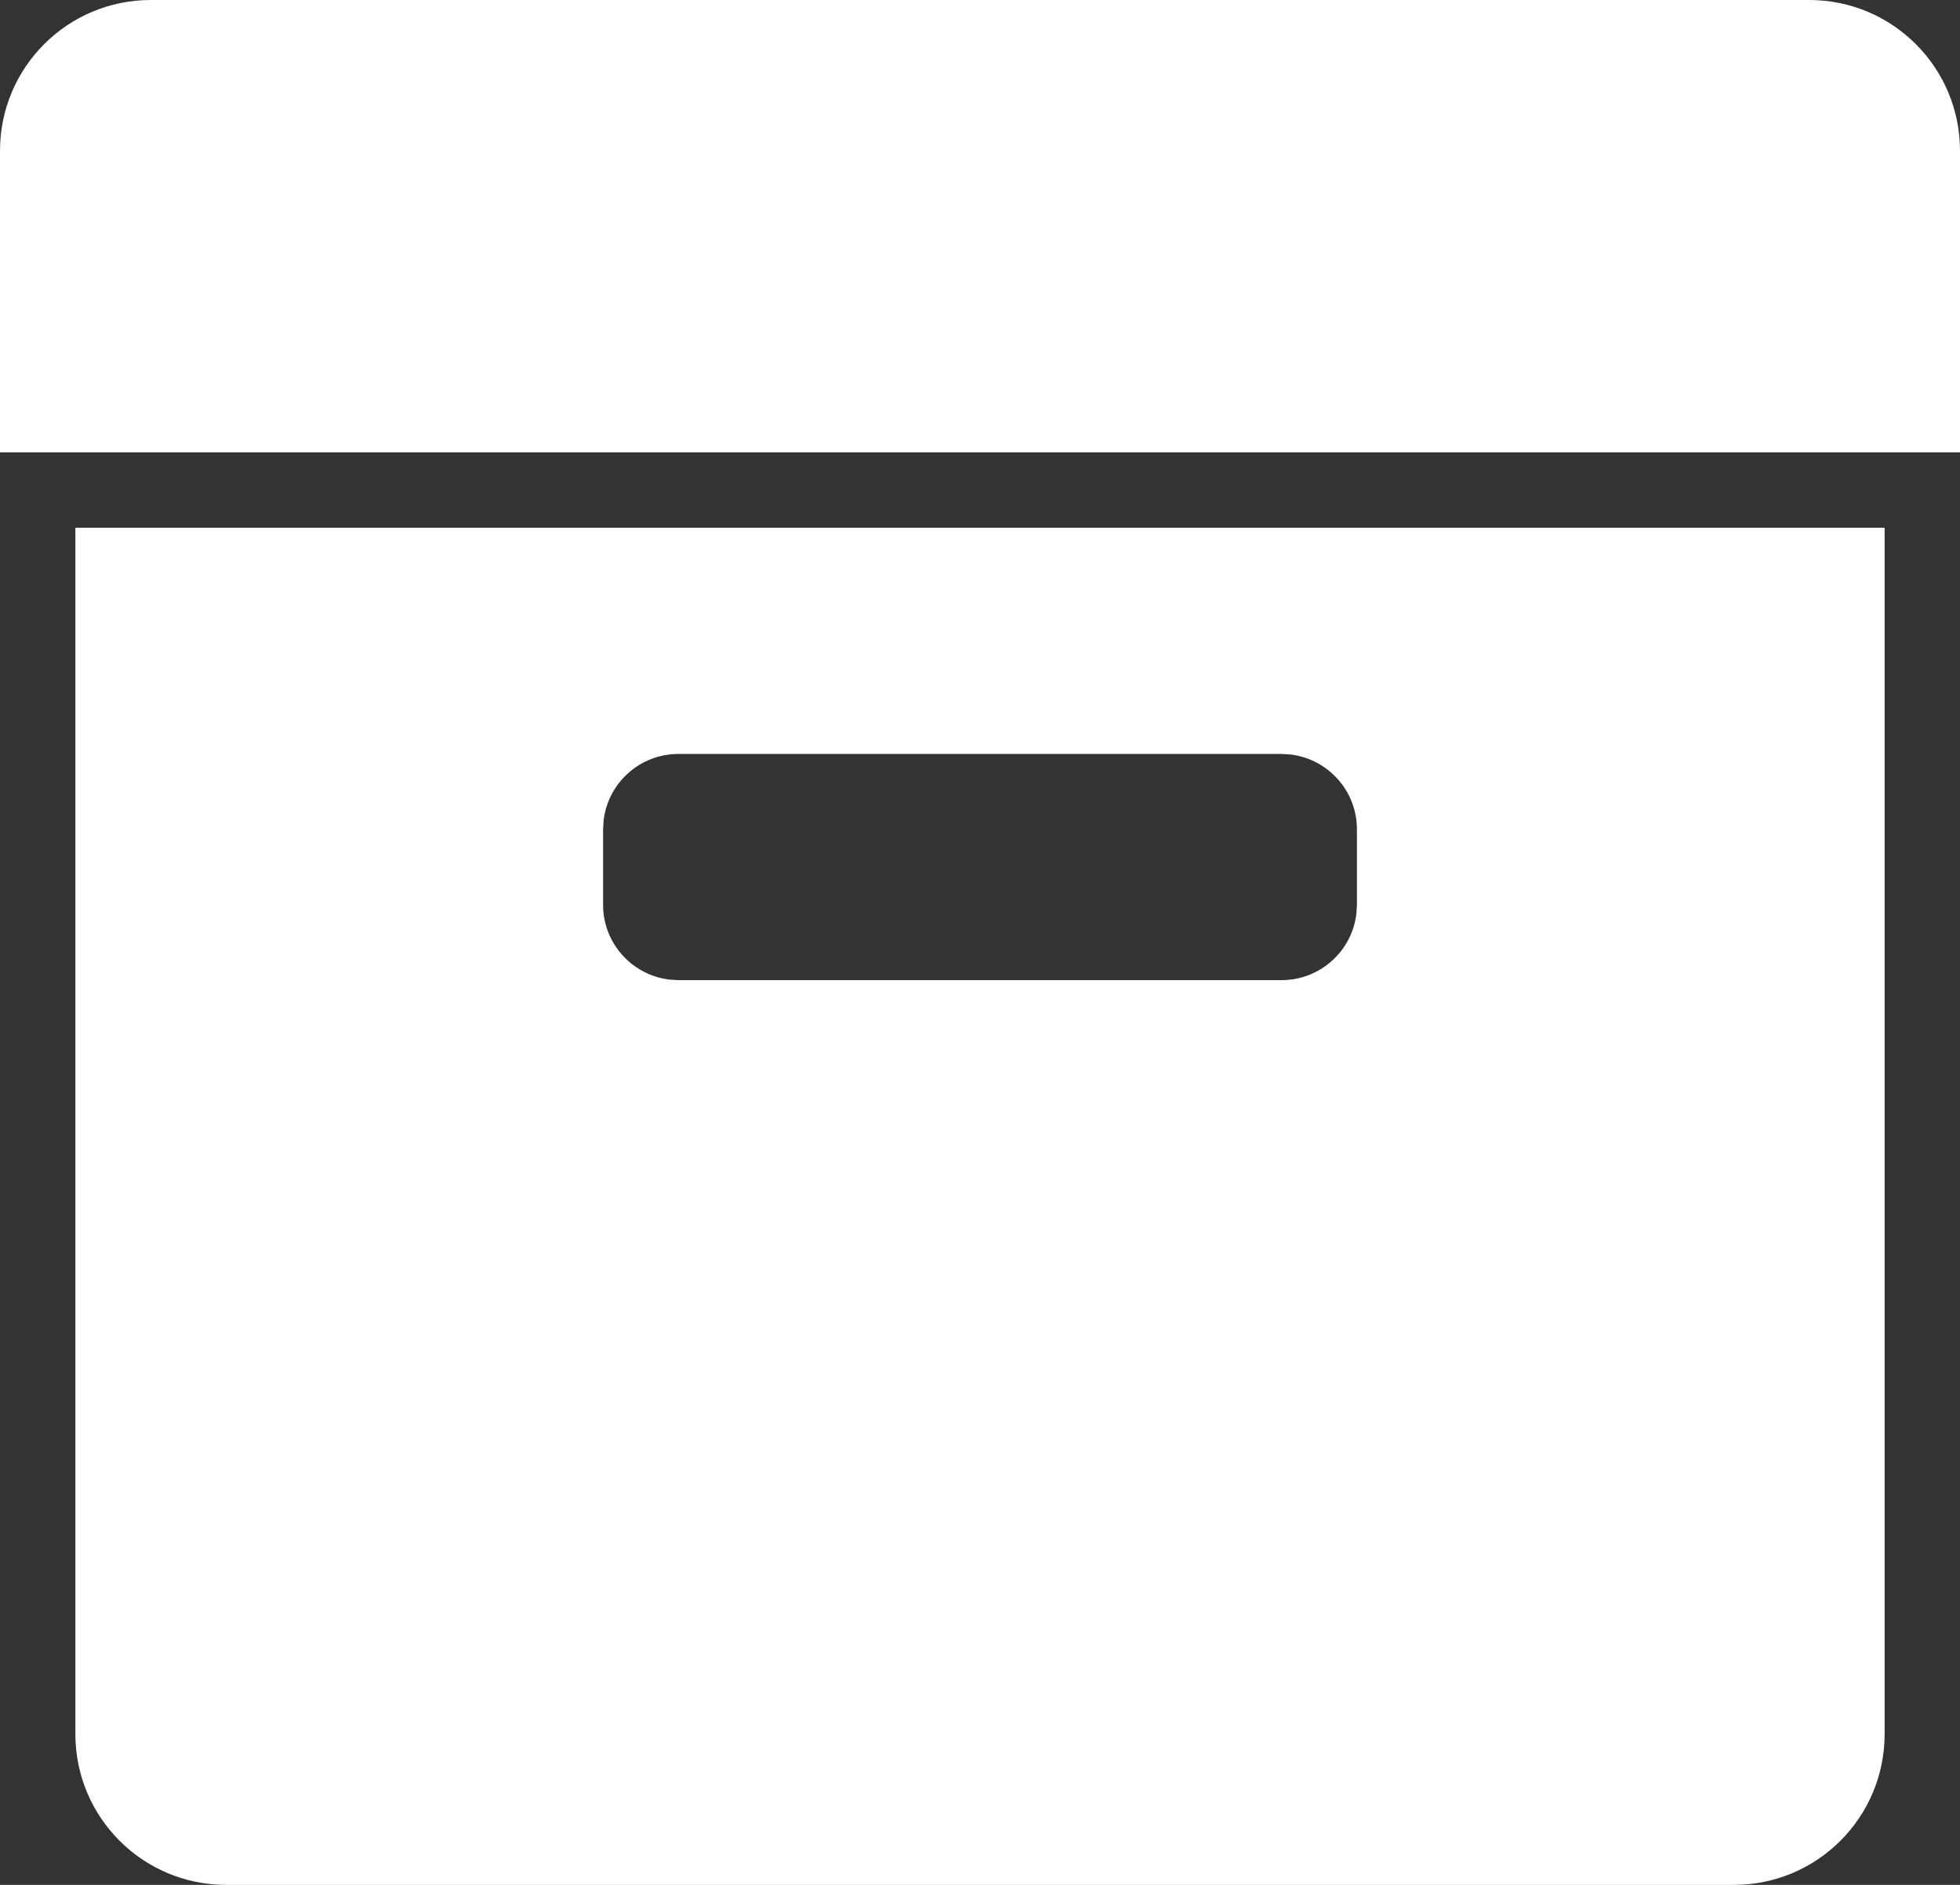 <svg width="26" height="25" viewBox="0 0 26 25" fill="none" xmlns="http://www.w3.org/2000/svg">
<rect x="0" y="0" width="26" height="25" fill="#333333" stroke="none"/>
<path fill-rule="evenodd" clip-rule="evenodd" d="M25 7V23C25 24.105 24.105 25 23 25H3C1.895 25 1 24.105 1 23V7H25ZM17 10H9C8.487 10 8.064 10.386 8.007 10.883L8 11V12C8 12.513 8.386 12.935 8.883 12.993L9 13H17C17.513 13 17.936 12.614 17.993 12.117L18 12V11C18 10.487 17.614 10.065 17.117 10.007L17 10ZM24 0C25.105 0 26 0.895 26 2V6H0V2C0 0.895 0.895 0 2 0H24Z" fill="white"/>
</svg>
